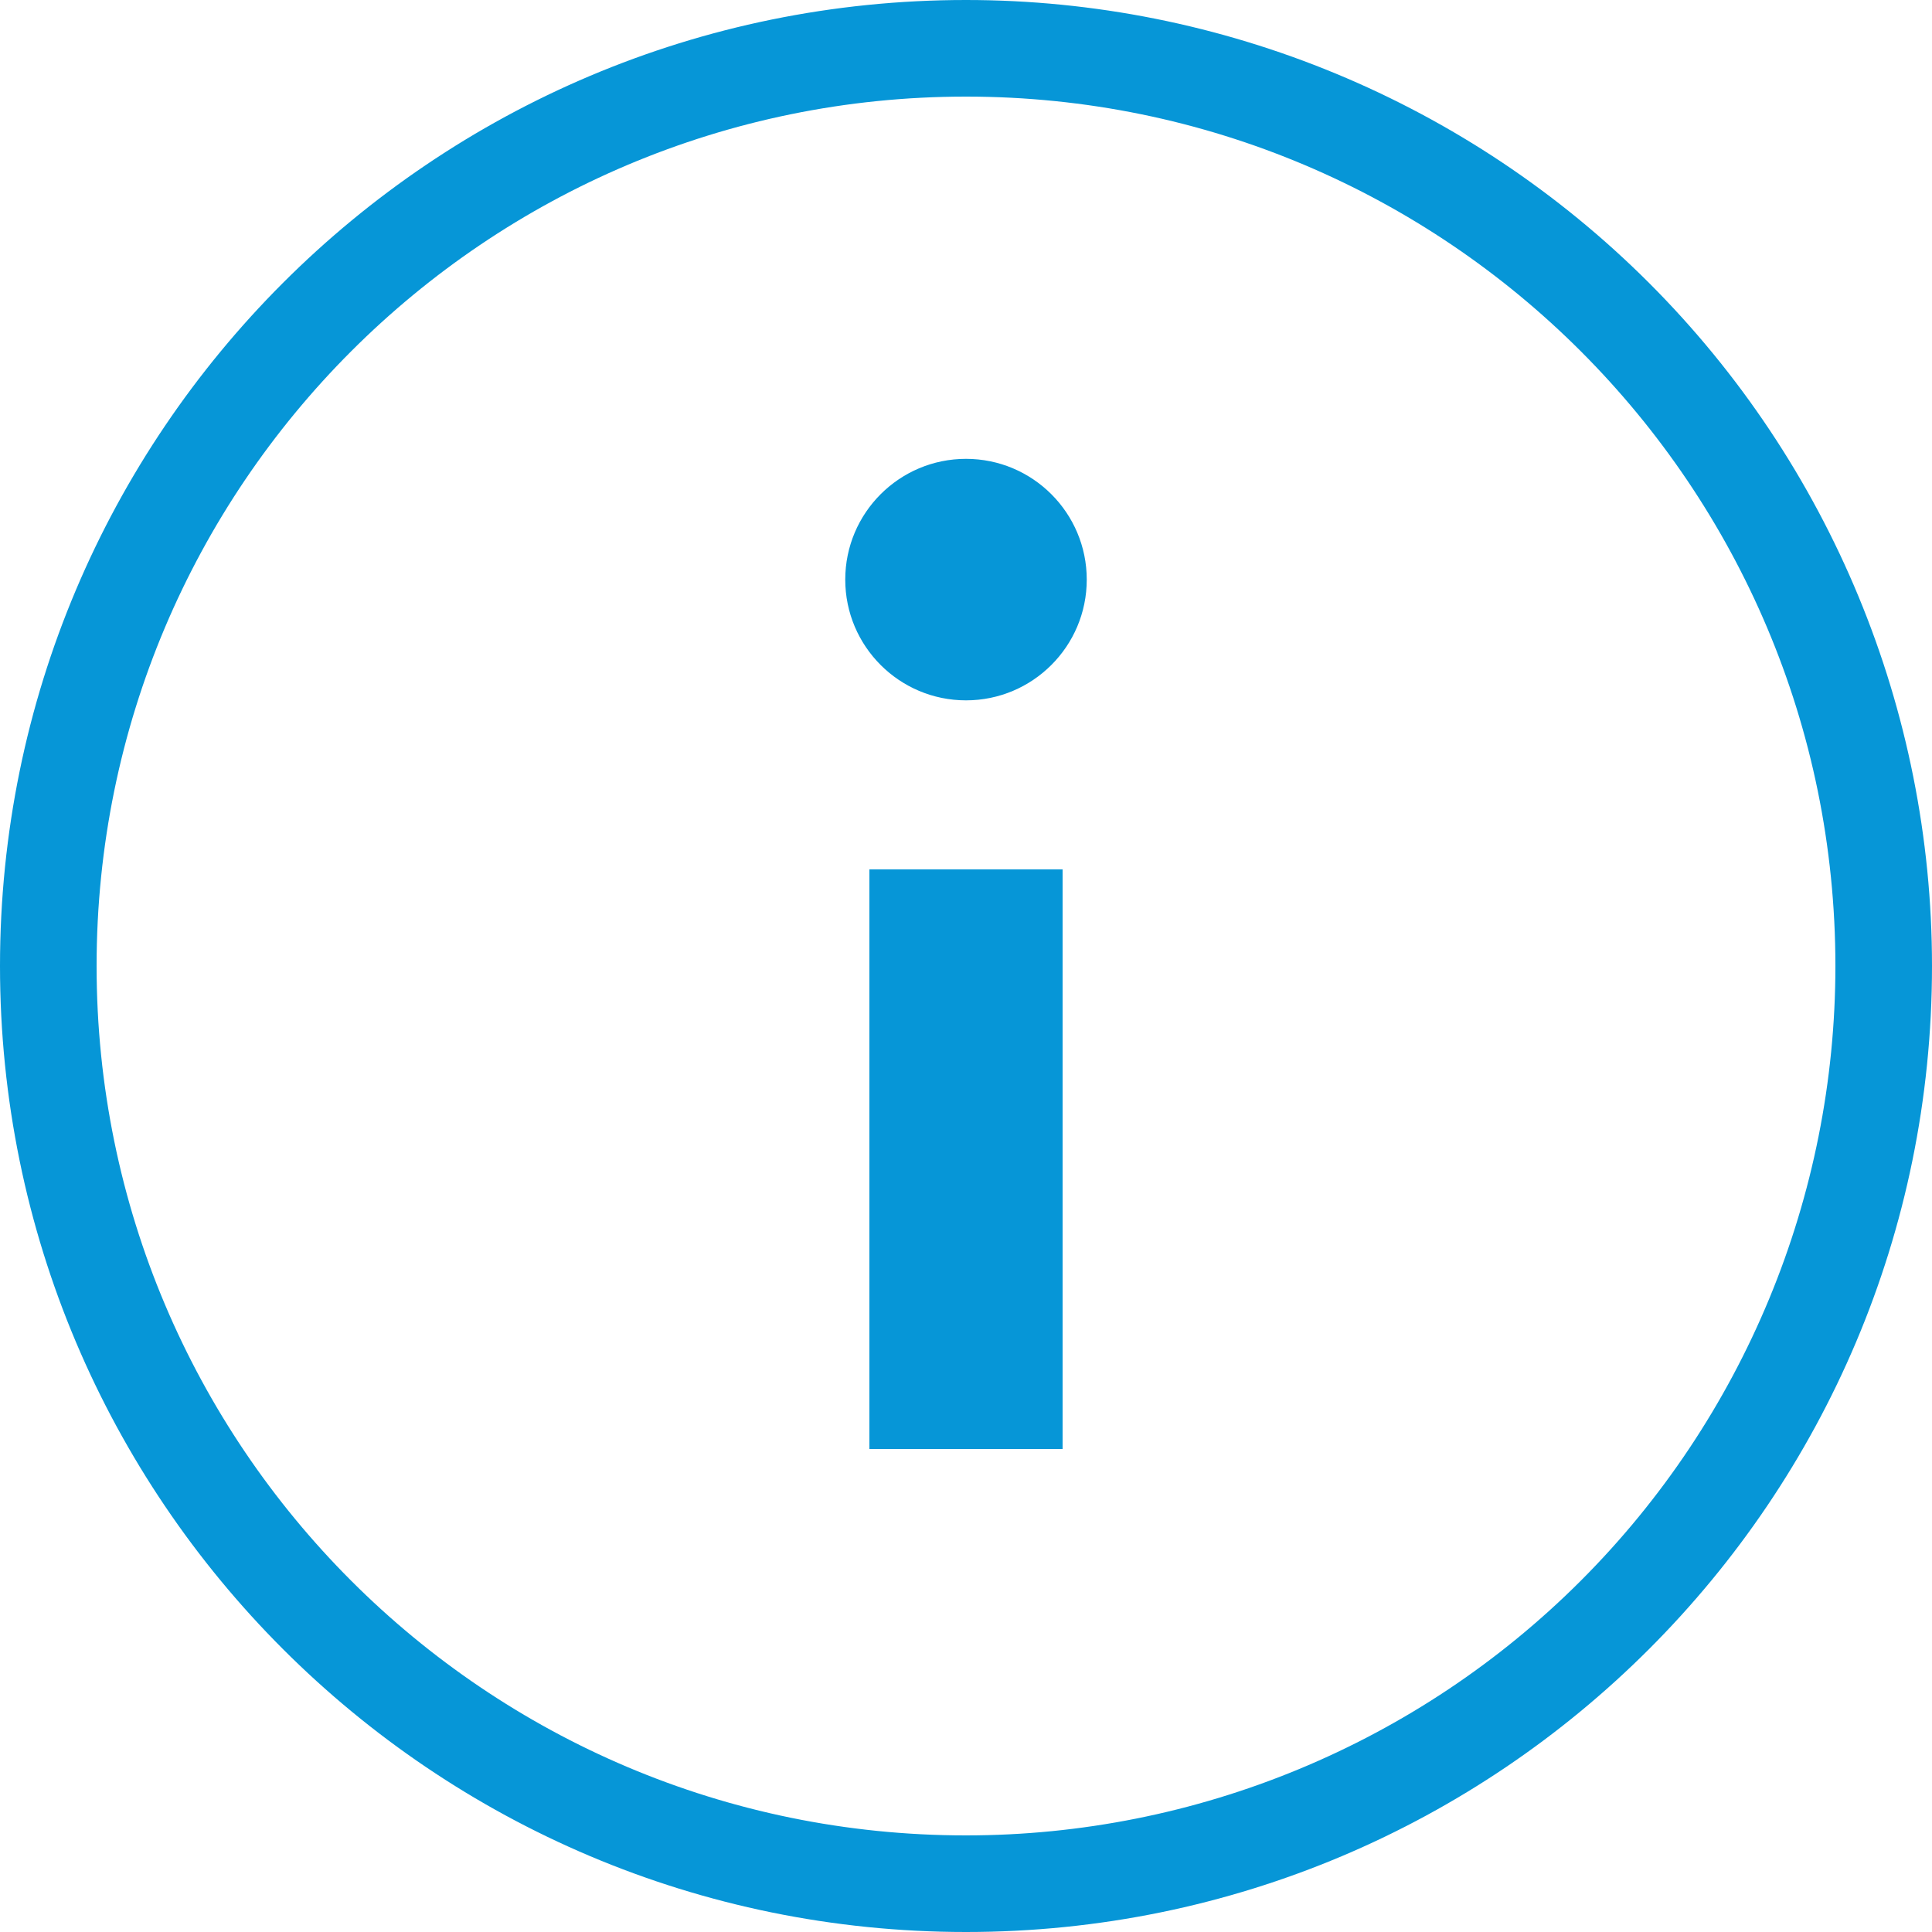 <?xml version="1.0" encoding="UTF-8"?>
<svg width="20px" height="20px" viewBox="0 0 20 20" version="1.1" xmlns="http://www.w3.org/2000/svg" xmlns:xlink="http://www.w3.org/1999/xlink">
    <!-- Generator: Sketch 62 (91390) - https://sketch.com -->
    <title>medium-low-density/alert-24 copy</title>
    <desc>Created with Sketch.</desc>
    <defs>
        <path d="M12,2 C6.477,2 2,6.477 2,12 C2,17.523 6.477,22 12,22 C17.523,22 22,17.523 22,12 C22,9.348 20.946,6.804 19.071,4.929 C17.196,3.054 14.652,2 12,2 Z M12,21 C7.029,21 3,16.971 3,12 C3,7.029 7.029,3 12,3 C16.971,3 21,7.029 21,12 C21,14.387 20.052,16.676 18.364,18.364 C16.676,20.052 14.387,21 12,21 Z M13,11 L13,17 L11,17 L11,11 L13,11 Z M12,6.75 C12.69,6.75 13.25,7.31 13.25,8 C13.25,8.69 12.69,9.25 12,9.25 C11.31,9.25 10.75,8.69 10.75,8 C10.75,7.31 11.31,6.75 12,6.75 Z" id="path-1"></path>
    </defs>
    <g id="Notifications" stroke="none" stroke-width="1" fill="none" fill-rule="evenodd">
        <g id="Icons" transform="translate(-2, -2)">
            <g id="02-medium-low-density/info-24">
                <mask id="mask-2" fill="white">
                    <use xlink:href="#path-1"></use>
                </mask>
                <use id="🌈-color" fill="#0696D7" fill-rule="evenodd" xlink:href="#path-1"></use>
            </g>
        </g>
    </g>
</svg>